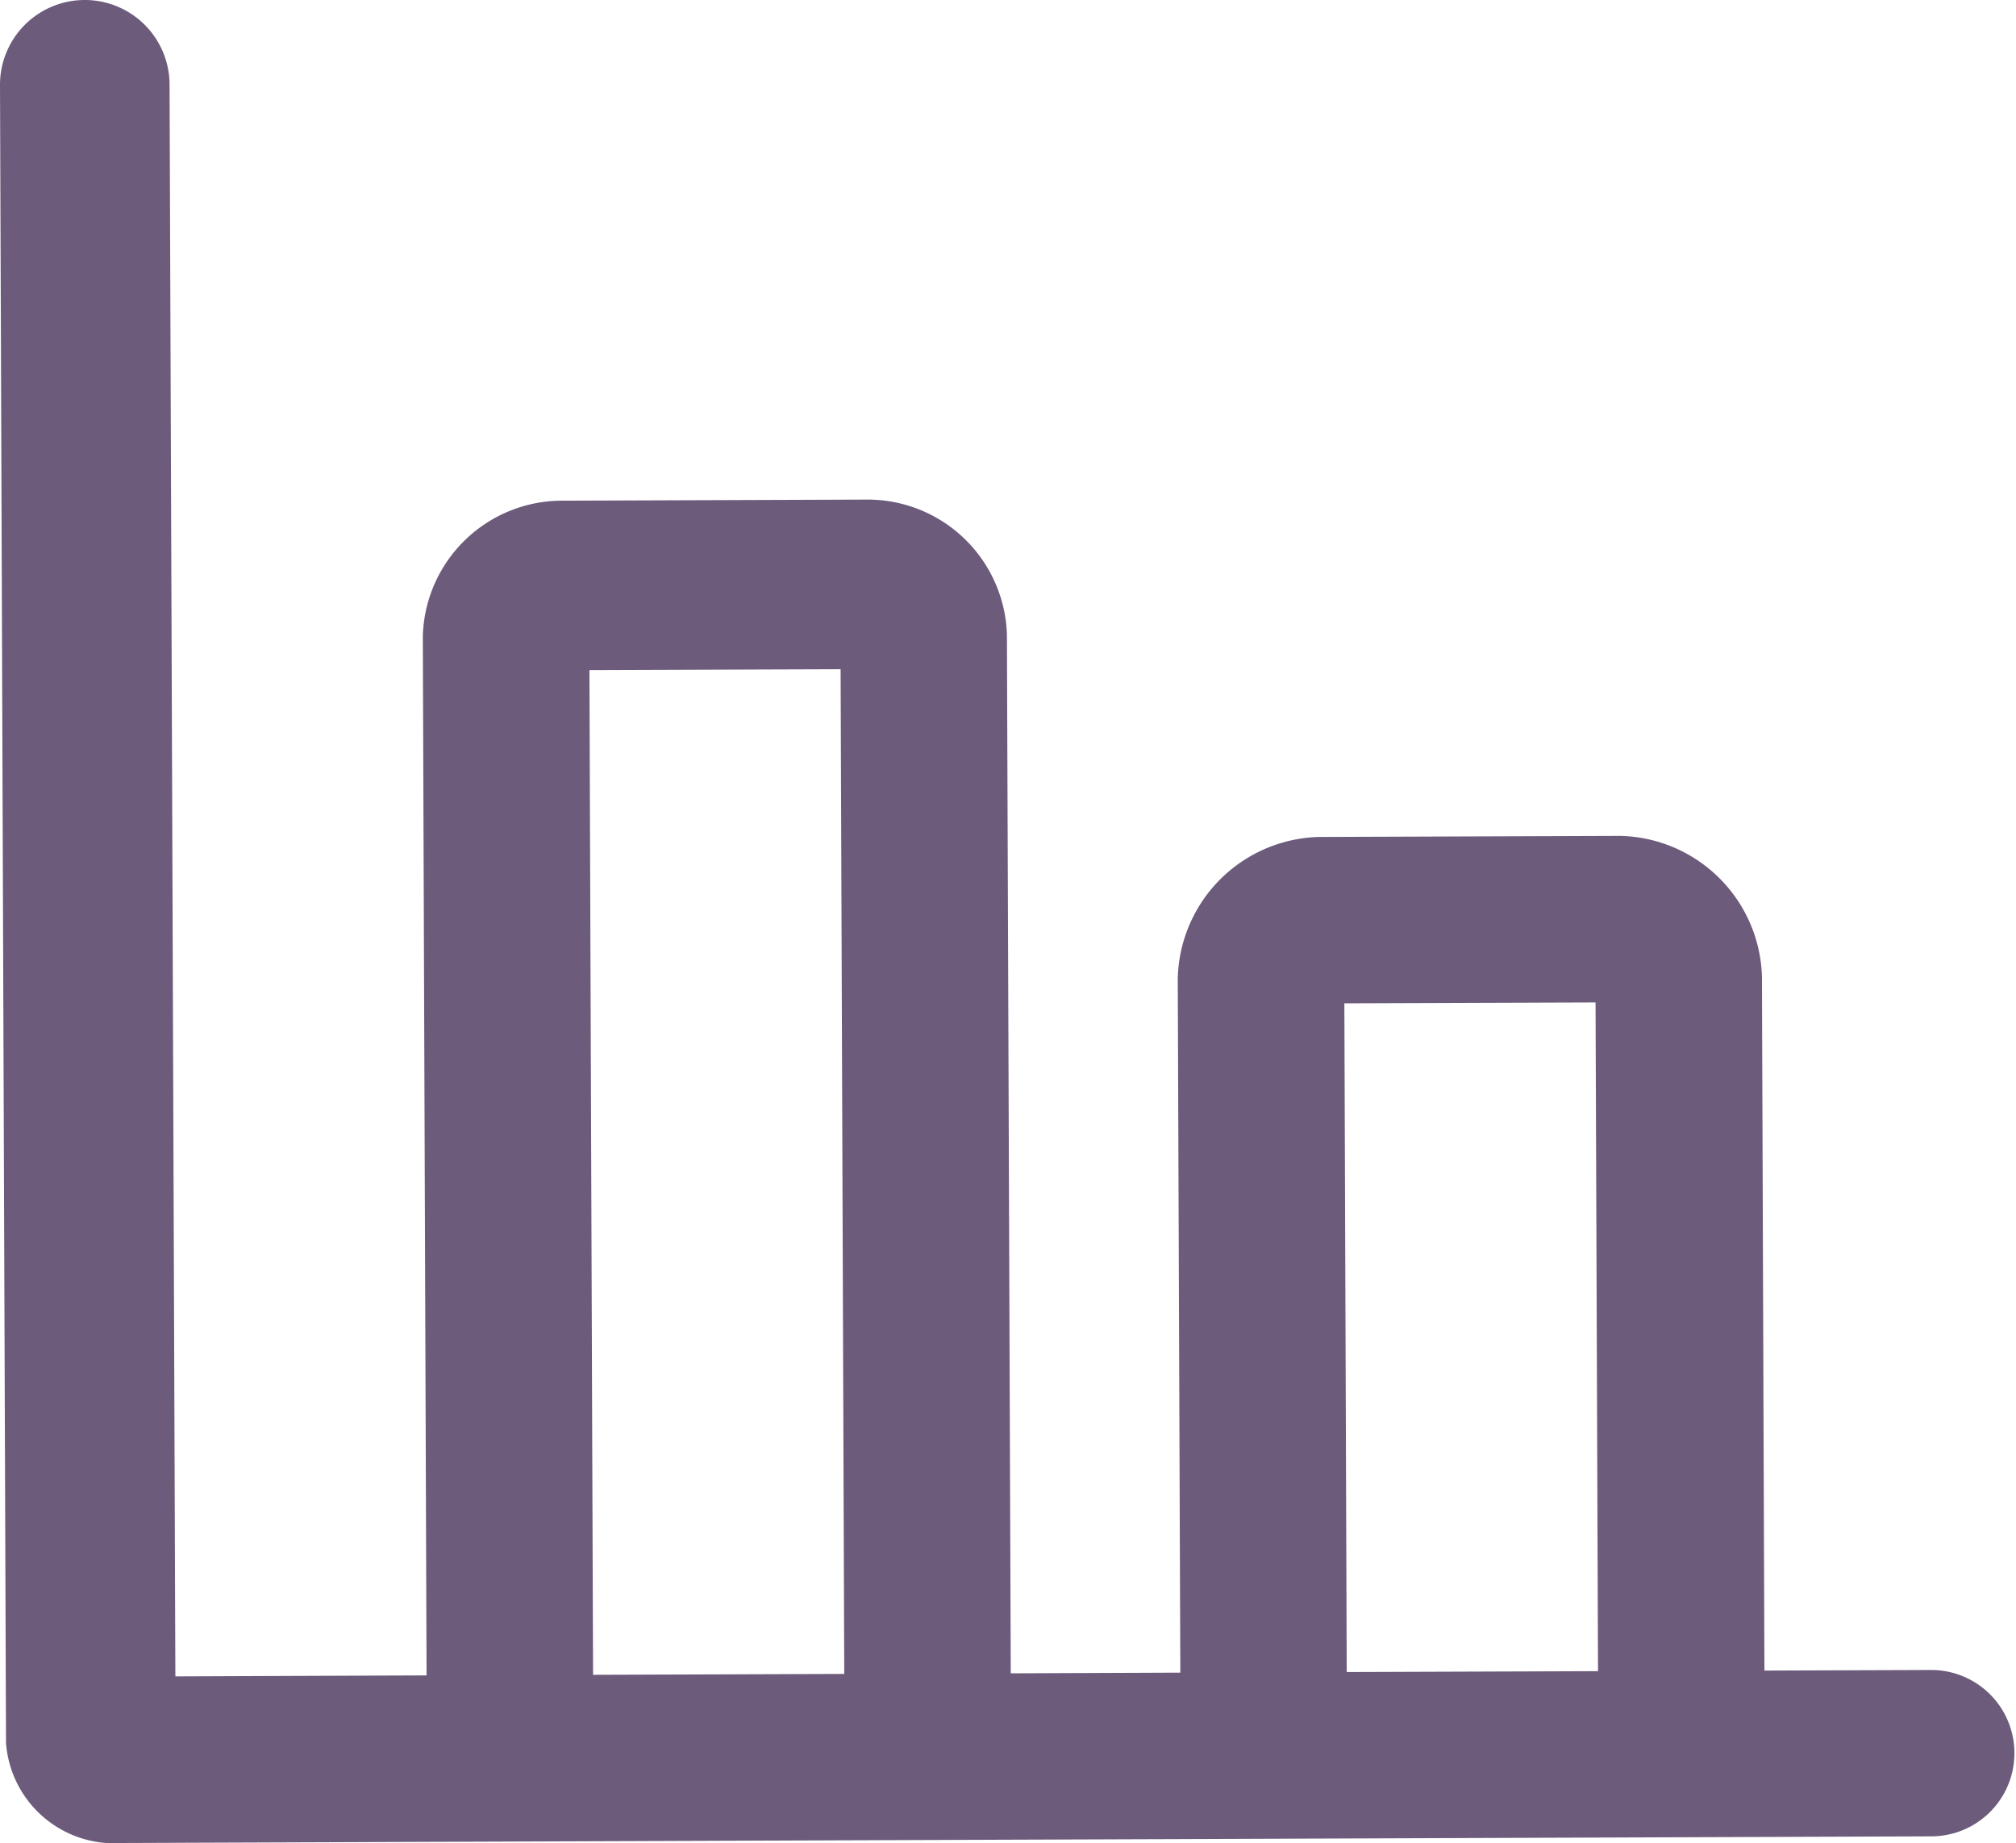 <svg xmlns="http://www.w3.org/2000/svg" width="20.45" height="18.7" viewBox="0 0 20.45 18.7"><path d="M241.389,293.43l-.024-6.785,2.548-.009.025,6.785Zm-7.645.028-.037-10.194,2.548-.009.037,10.194Zm13.571-.049-1.689.006-.025-7.04a1.471,1.471,0,0,0-1.439-1.429l-3.058.011a1.471,1.471,0,0,0-1.429,1.439l.026,7.04-1.72.007-.039-10.545a1.414,1.414,0,0,0-1.438-1.364l-3.058.011a1.414,1.414,0,0,0-1.429,1.375l.038,10.544-2.548.01-.059-16.152a.86.86,0,0,0-1.72.006l.061,16.821a1.1,1.1,0,0,0,1.023,1.016l3.218-.012,5.957-.022,1.688-.006,5.957-.022,1.689-.006a.844.844,0,1,0-.006-1.688Z" transform="translate(-227.728 -276.465)" fill="#6c5b7b"/></svg>